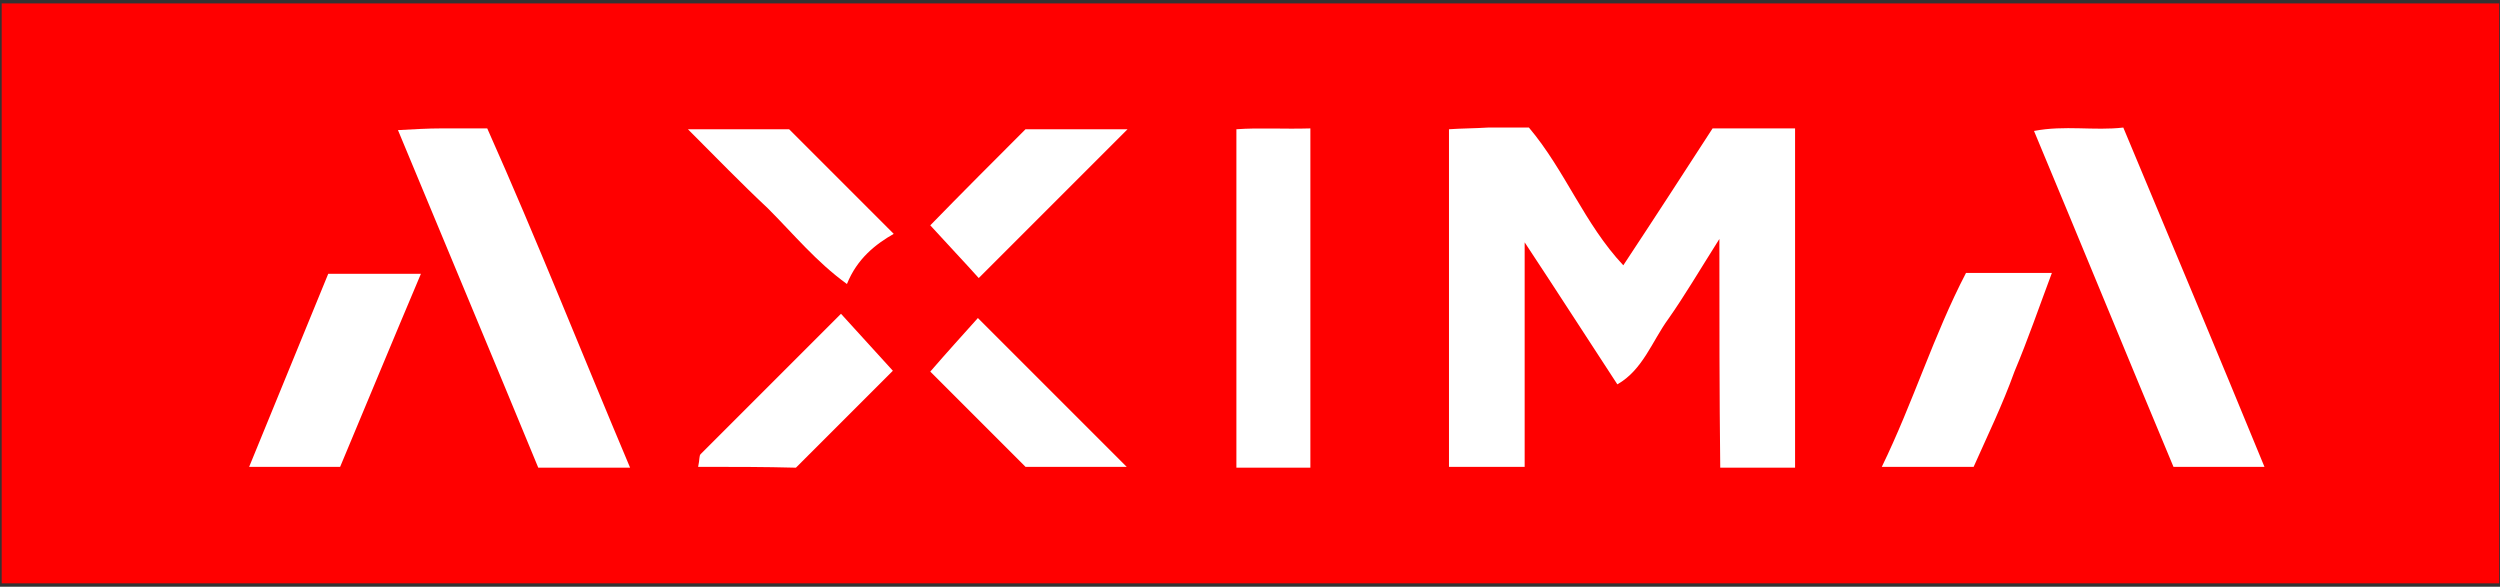 <?xml version="1.0" encoding="utf-8"?>
<!-- Generator: Adobe Illustrator 27.2.0, SVG Export Plug-In . SVG Version: 6.00 Build 0)  -->
<svg version="1.1" id="Слой_1" xmlns="http://www.w3.org/2000/svg" xmlns:xlink="http://www.w3.org/1999/xlink" x="0px" y="0px"
	 viewBox="0 0 294 69" style="enable-background:new 0 0 294 69;" xml:space="preserve">
<rect x="0" y="0" width="294" height="69" fill="#333333" stroke="none"/>
<style type="text/css">
	.st0{fill:#FF0000;}
	.st1{fill:#FFFFFF;}
</style>
<g>
	<g>
		<rect x="0.2" y="0.4" class="st0" width="293.7" height="68.2"/>
	</g>
	<path class="st1" d="M202.2,28.1c-2.4,3.8-4.1,6.7-6,9.4c-1.9,2.6-3,6-6,7.7c-3.6-5.5-7-10.8-10.9-16.7c0,9.1,0,17.7,0,26.4
		c-3.1,0-5.9,0-8.9,0c0-13.1,0-26.2,0-39.7c1.4-0.1,3-0.1,4.6-0.2c1.6,0,3.3,0,4.8,0c4.3,5.1,6.5,11.3,11.1,16.2
		c3.7-5.6,7.2-11,10.5-16.1c3.5,0,6.5,0,9.7,0c0,13.3,0,26.5,0,39.9c-2.9,0-5.7,0-8.8,0C202.2,46.3,202.2,37.8,202.2,28.1z"/>
	<path class="st1" d="M266.3,54.9c-3.7,0-7.1,0-10.7,0c-5.4-12.9-10.8-26.1-16.4-39.5c3.6-0.7,7.1,0,10.5-0.4
		C255.3,28.4,260.8,41.5,266.3,54.9z"/>
	<path class="st1" d="M74.1,55c-3.7,0-7.1,0-10.8,0c-5.4-13.1-10.9-26.2-16.5-39.7c1.9-0.1,3.5-0.2,5.1-0.2c1.6,0,3.3,0,5.4,0
		C63.1,28.1,68.4,41.5,74.1,55z"/>
	<path class="st1" d="M154.1,55c-3,0-5.7,0-8.7,0c0-13.2,0-26.3,0-39.8c2.7-0.2,5.6,0,8.7-0.1C154.1,28.3,154.1,41.4,154.1,55z"/>
	<path class="st1" d="M40,54.9c-3.6,0-7,0-10.7,0c3.1-7.6,6.2-15.1,9.3-22.7c3.5,0,7,0,10.9,0C46.2,40,43.1,47.5,40,54.9z"/>
	<path class="st1" d="M232.1,54.9c-3.8,0-7.2,0-10.8,0c3.7-7.6,6.1-15.5,9.9-22.8c3.4,0,6.5,0,10.1,0c-1.5,4-2.8,7.8-4.4,11.6
		C235.5,47.6,233.7,51.3,232.1,54.9z"/>
	<path class="st1" d="M80.9,15.2c4.6,0,8.7,0,11.9,0c4.3,4.3,8.2,8.2,12.3,12.3c-2.1,1.2-4.3,2.9-5.5,5.9c-3.6-2.6-6.3-5.9-9.3-8.9
		C87.2,21.6,84.2,18.5,80.9,15.2z"/>
	<path class="st1" d="M120.6,15.2c4.1,0,8.2,0,12,0c-5.8,5.8-11.7,11.7-17.5,17.5c-1.7-1.9-3.7-4-5.7-6.2
		C113.1,22.7,116.9,18.9,120.6,15.2z"/>
	<path class="st1" d="M120.6,54.9c-3.6-3.6-7.4-7.4-11.2-11.2c1.9-2.2,3.9-4.4,5.6-6.3c5.9,5.9,11.8,11.8,17.5,17.5
		C129,54.9,124.9,54.9,120.6,54.9z"/>
	<path class="st1" d="M82.1,54.9c0.2-0.9,0.1-1.3,0.3-1.5c5.5-5.5,11-11,16.5-16.5c2.1,2.3,4.1,4.5,6.1,6.7
		c-3.8,3.8-7.6,7.6-11.4,11.4C89.9,54.9,86.2,54.9,82.1,54.9z"/>
</g>
</svg>
